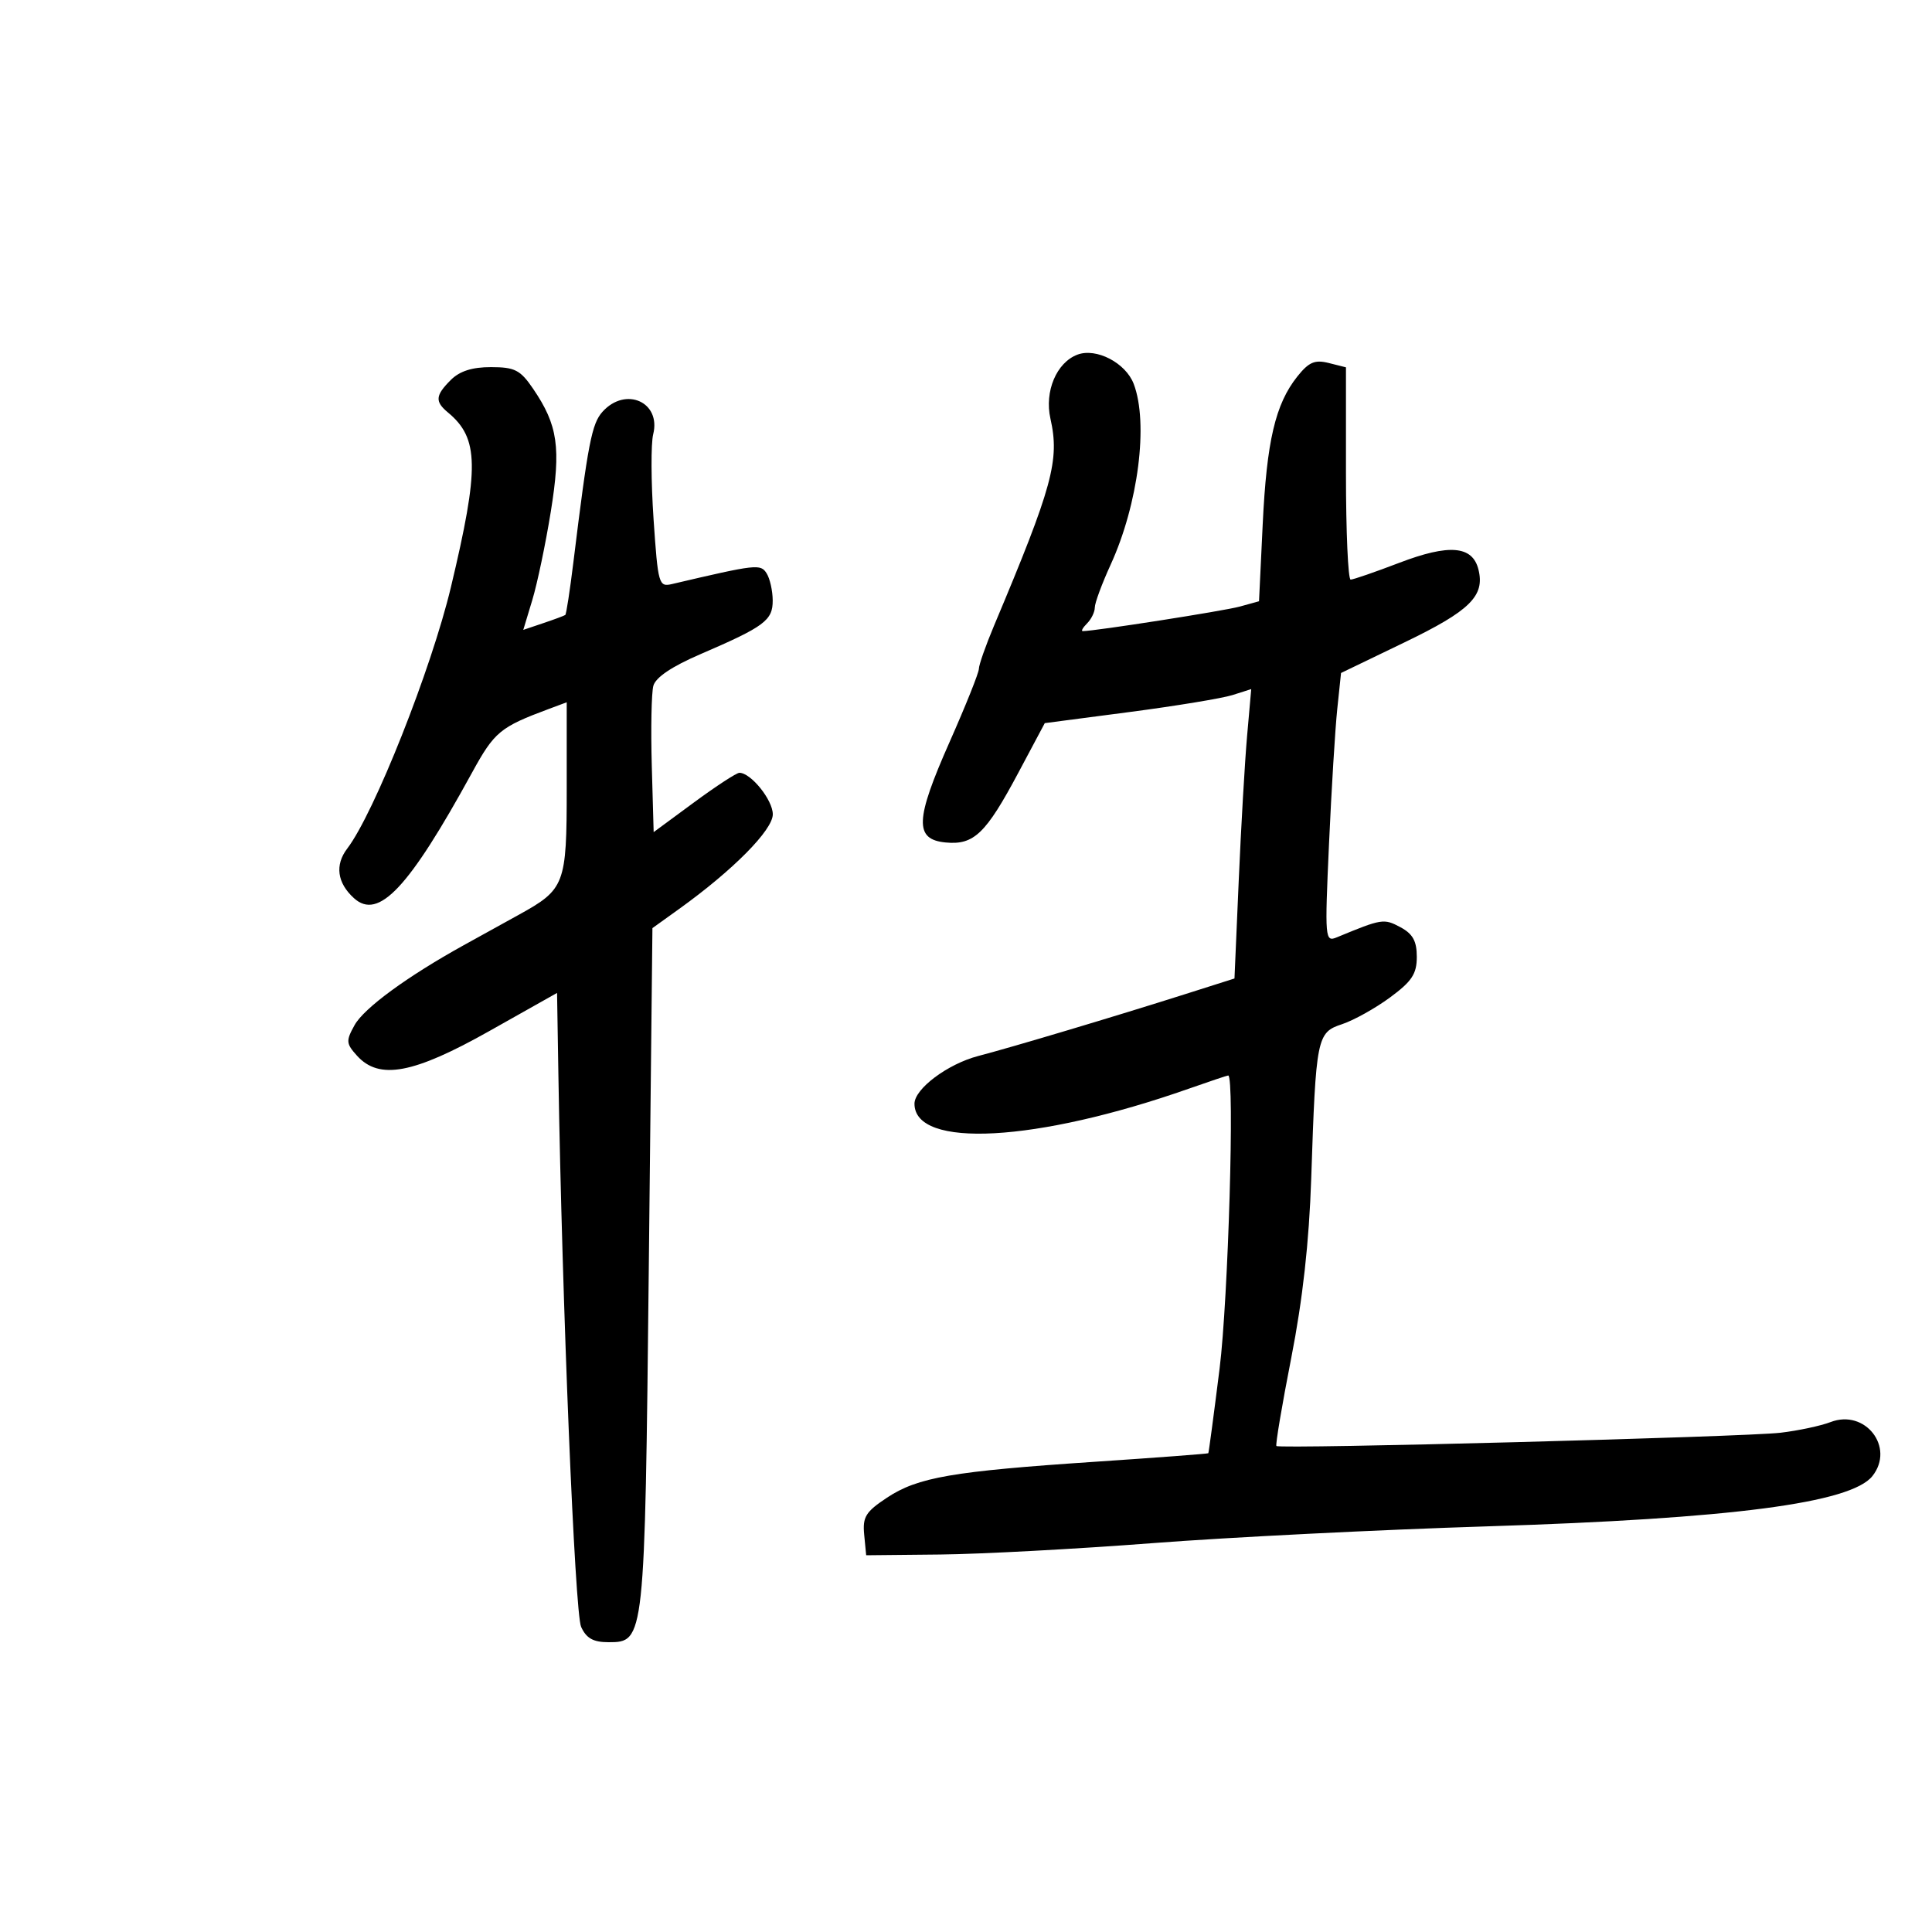 <svg xmlns="http://www.w3.org/2000/svg" width="300" height="300" viewBox="0 0 300 300" version="1.1">
	<path d="M 167.302 55.069 C 164.056 56.292, 162.161 60.781, 163.110 65 C 164.562 71.459, 163.460 75.508, 154.366 97.125 C 153.065 100.219, 152 103.247, 152 103.855 C 152 104.462, 149.955 109.571, 147.456 115.208 C 142.083 127.327, 141.964 130.353, 146.844 130.820 C 151.227 131.240, 153.084 129.457, 158.141 119.966 L 162.232 112.287 175.366 110.567 C 182.590 109.621, 189.803 108.432, 191.395 107.925 L 194.290 107.003 193.650 114.252 C 193.298 118.238, 192.713 128.349, 192.350 136.720 L 191.689 151.939 184.095 154.351 C 173.179 157.817, 157.252 162.579, 151.893 163.977 C 147.155 165.214, 142 169.074, 142 171.385 C 142 178.402, 160.941 177.365, 184.590 169.053 C 187.802 167.924, 190.559 167, 190.715 167 C 191.740 167, 190.718 201.805, 189.379 212.500 C 188.484 219.650, 187.695 225.570, 187.626 225.656 C 187.557 225.742, 179.625 226.340, 170 226.984 C 147.879 228.464, 142.521 229.389, 137.733 232.558 C 134.418 234.752, 133.924 235.552, 134.191 238.303 L 134.500 241.500 146 241.384 C 152.325 241.321, 167.175 240.525, 179 239.616 C 190.825 238.707, 214.225 237.534, 231 237.009 C 268.857 235.823, 287.431 233.395, 290.750 229.199 C 294.278 224.737, 289.625 218.745, 284.244 220.821 C 282.735 221.403, 279.250 222.146, 276.500 222.472 C 270.938 223.132, 198.701 225.034, 198.201 224.535 C 198.028 224.361, 199.064 218.207, 200.504 210.859 C 202.282 201.794, 203.279 192.839, 203.606 183 C 204.338 161.042, 204.481 160.327, 208.386 159.038 C 210.191 158.442, 213.543 156.576, 215.834 154.891 C 219.236 152.388, 220 151.232, 220 148.582 C 220 146.126, 219.379 145.006, 217.445 143.971 C 214.886 142.601, 214.577 142.651, 207.589 145.546 C 205.739 146.312, 205.699 145.847, 206.368 131.038 C 206.747 122.623, 207.323 113.209, 207.647 110.119 L 208.236 104.500 218.082 99.752 C 228.273 94.838, 230.603 92.539, 229.570 88.422 C 228.644 84.735, 225.024 84.434, 217.262 87.400 C 213.520 88.830, 210.130 90, 209.729 90 C 209.328 90, 209 82.584, 209 73.519 L 209 57.038 206.327 56.367 C 204.164 55.824, 203.234 56.223, 201.453 58.457 C 198.036 62.742, 196.691 68.482, 196.071 81.431 L 195.500 93.363 192.500 94.191 C 190.052 94.866, 170.001 98, 168.126 98 C 167.837 98, 168.140 97.460, 168.800 96.800 C 169.460 96.140, 170 95.028, 170 94.330 C 170 93.631, 171.108 90.637, 172.462 87.677 C 176.753 78.295, 178.360 65.707, 176.043 59.613 C 174.801 56.346, 170.226 53.967, 167.302 55.069 M 70 59 C 67.590 61.410, 67.510 62.348, 69.566 64.055 C 74.382 68.051, 74.457 72.586, 70.016 91.179 C 66.976 103.909, 58.097 126.296, 53.921 131.762 C 51.973 134.313, 52.352 137.104, 54.970 139.473 C 58.770 142.911, 63.461 137.923, 73.284 120 C 76.780 113.621, 77.637 112.909, 85.250 110.074 L 88 109.050 88 122.414 C 88 137.399, 87.737 138.088, 80.500 142.078 C 78.300 143.290, 74.475 145.404, 72 146.775 C 63.214 151.640, 56.527 156.537, 55.057 159.182 C 53.699 161.625, 53.733 162.047, 55.438 163.932 C 58.882 167.737, 64.181 166.747, 76.004 160.090 L 86.500 154.181 86.706 166.840 C 87.287 202.491, 89.262 250.481, 90.236 252.620 C 91.048 254.400, 92.122 255, 94.500 255 C 100.106 255, 100.125 254.826, 100.745 196.812 L 101.309 144.117 105.461 141.136 C 113.822 135.131, 120 128.889, 120 126.446 C 120 124.224, 116.602 120, 114.814 120 C 114.370 120, 111.192 122.073, 107.753 124.606 L 101.500 129.212 101.208 118.856 C 101.048 113.160, 101.157 107.600, 101.450 106.500 C 101.798 105.193, 104.325 103.491, 108.741 101.589 C 118.722 97.290, 120.002 96.338, 119.985 93.227 C 119.976 91.727, 119.552 89.839, 119.041 89.032 C 118.096 87.538, 117.515 87.604, 104.353 90.690 C 102.293 91.173, 102.176 90.764, 101.486 80.632 C 101.090 74.822, 101.063 68.886, 101.426 67.439 C 102.682 62.435, 97.153 59.963, 93.567 63.926 C 91.890 65.779, 91.311 68.768, 89.025 87.389 C 88.492 91.727, 87.931 95.373, 87.778 95.490 C 87.625 95.607, 86.095 96.177, 84.377 96.755 L 81.254 97.808 82.660 93.154 C 83.433 90.594, 84.723 84.435, 85.525 79.466 C 87.135 69.499, 86.636 66.026, 82.777 60.359 C 80.797 57.450, 79.946 57.013, 76.250 57.007 C 73.327 57.002, 71.376 57.624, 70 59" stroke="none" fill="black" fill-rule="evenodd"/>
</svg>